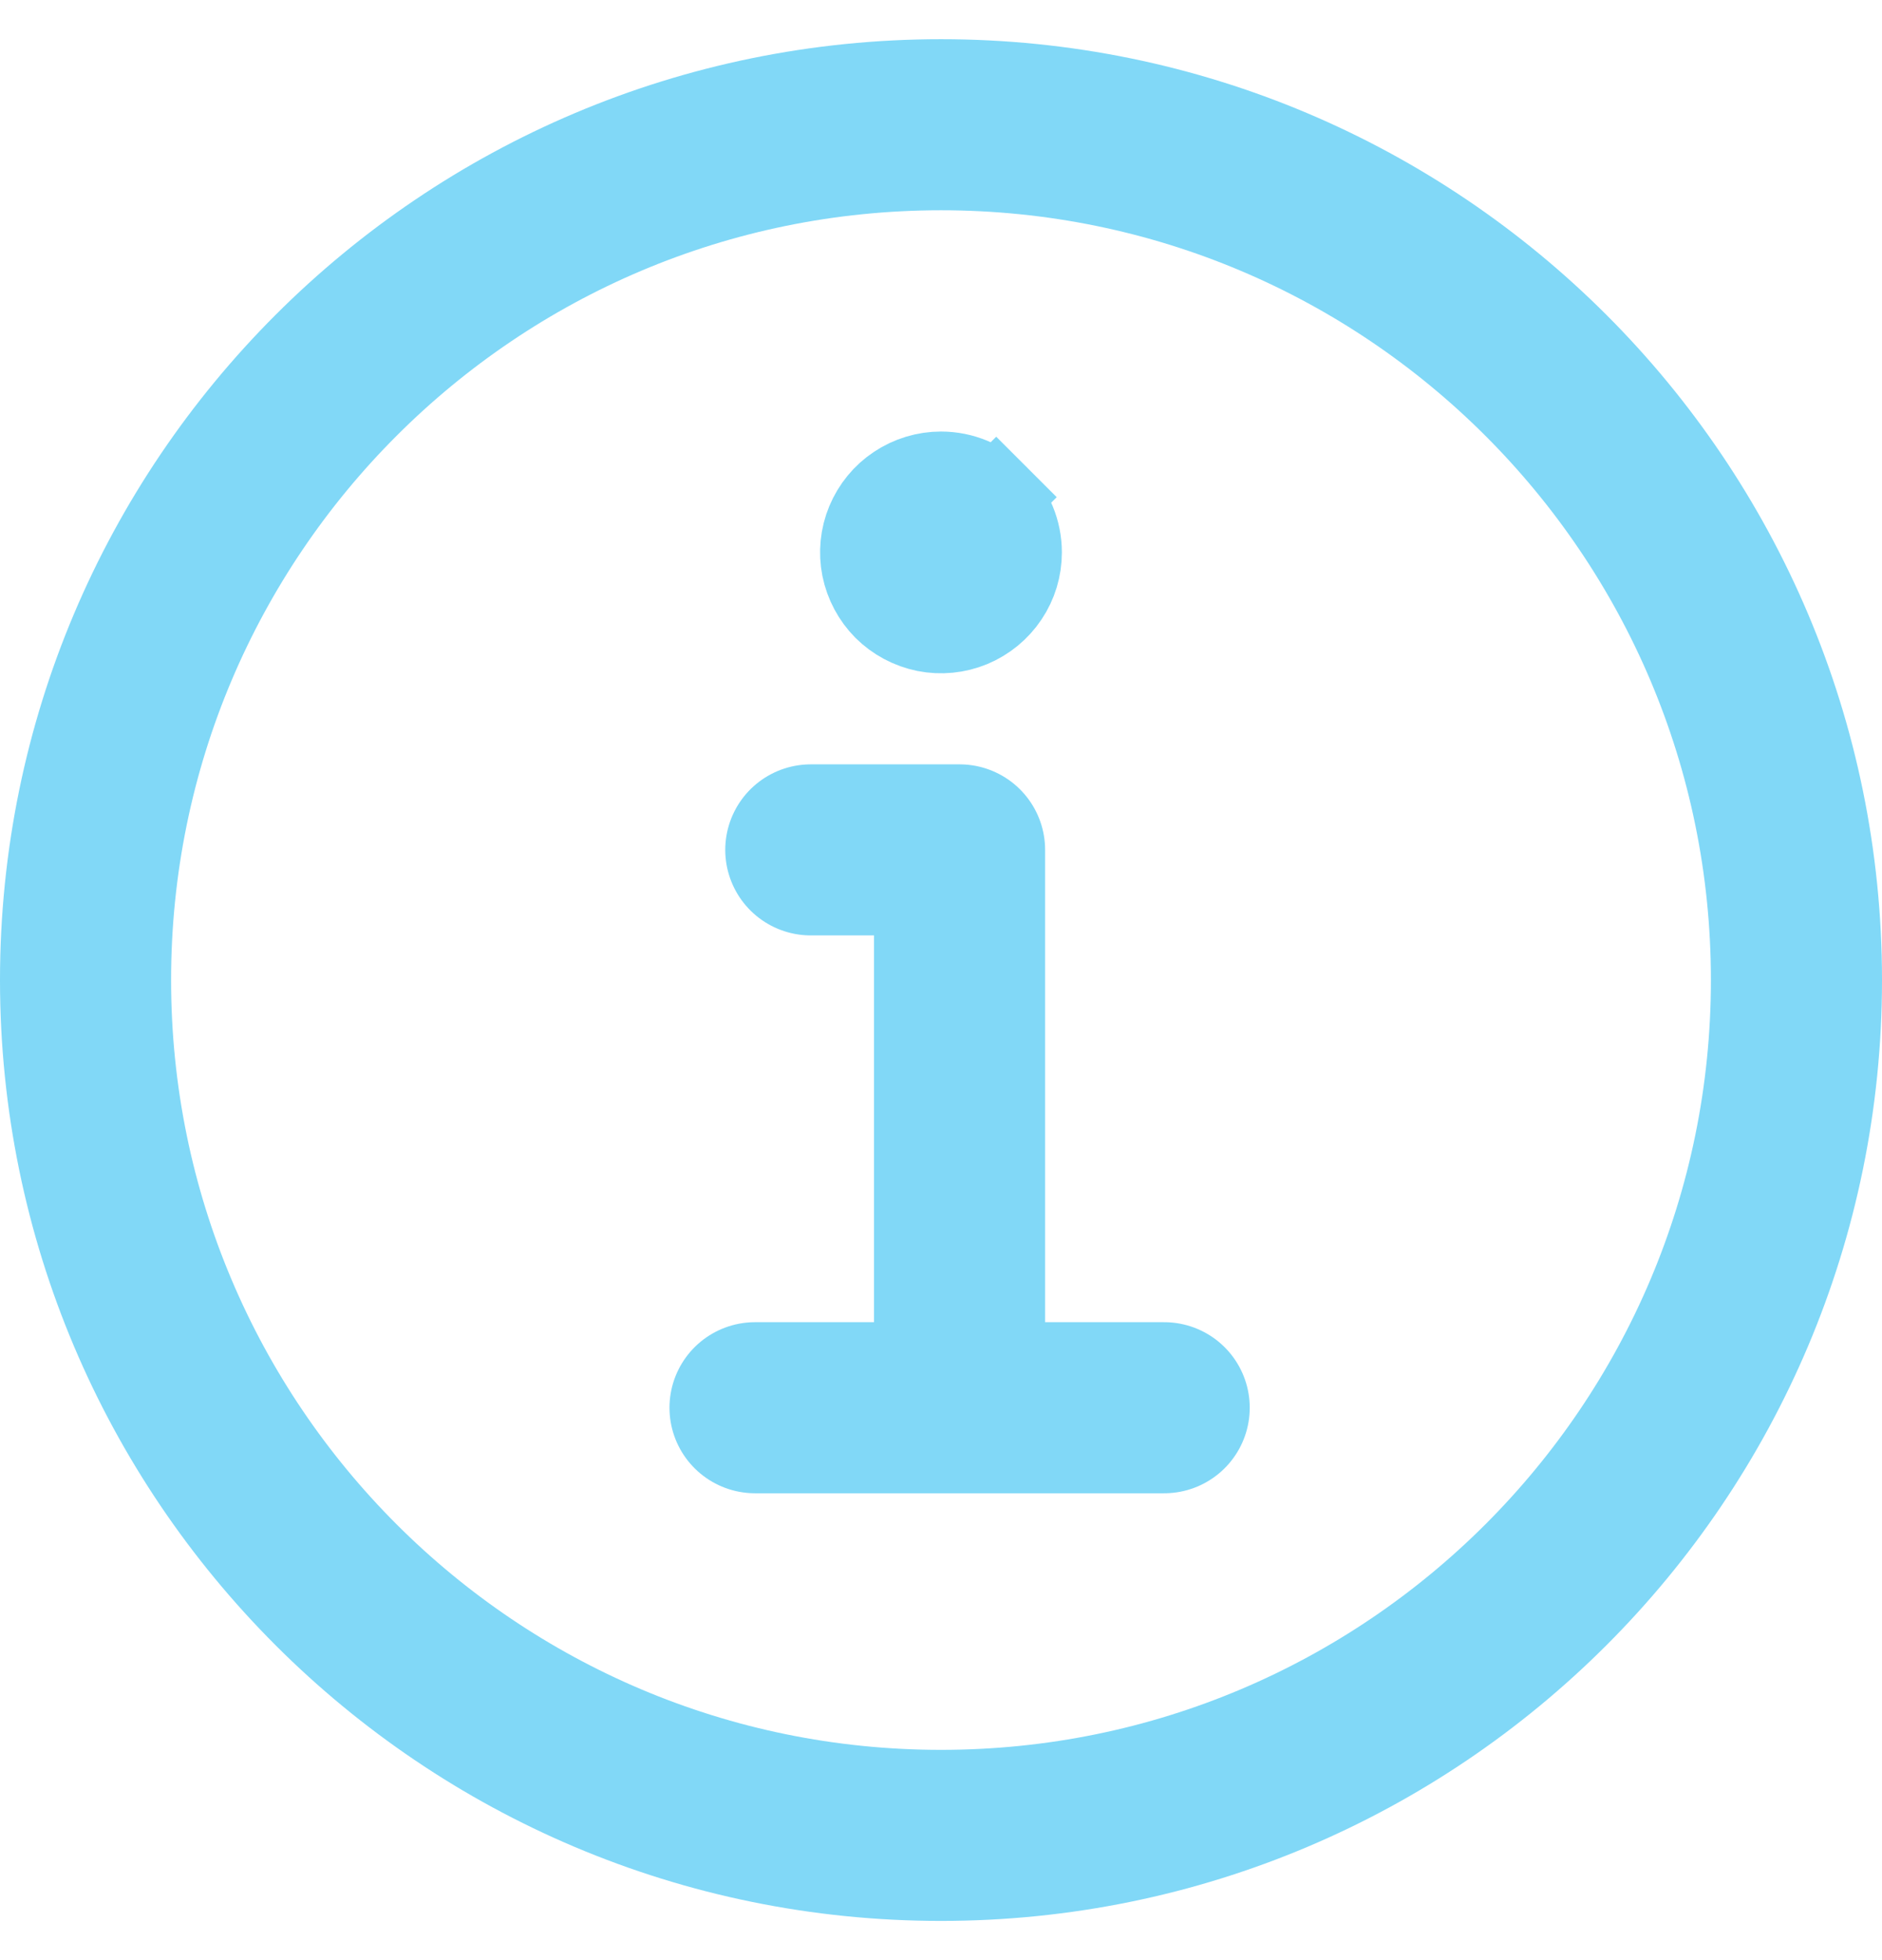<svg width="24" height="25" viewBox="0 0 22 22" fill="none" xmlns="http://www.w3.org/2000/svg">
<path d="M11 1C5.478 1 1 5.478 1 11C1 16.522 5.478 21 11 21C16.522 21 21 16.522 21 11C21 5.478 16.522 1 11 1Z" stroke="#81D8F7" stroke-width="2" stroke-miterlimit="10"/>
<path d="M9.478 9.478H11.217V15.783" stroke="#81D8F7" stroke-width="2" stroke-linecap="round" stroke-linejoin="round"/>
<path d="M8.826 16H13.609" stroke="#81D8F7" stroke-width="2" stroke-miterlimit="10" stroke-linecap="round"/>
<path d="M10.493 5.241C10.643 5.141 10.819 5.087 11 5.087C11.242 5.087 11.474 5.183 11.646 5.354L11.999 5.001L11.646 5.354C11.817 5.526 11.913 5.758 11.913 6C11.913 6.181 11.86 6.357 11.759 6.507C11.659 6.657 11.516 6.774 11.349 6.844C11.182 6.913 10.999 6.931 10.822 6.896C10.645 6.86 10.482 6.773 10.354 6.646C10.227 6.518 10.14 6.355 10.104 6.178C10.069 6.001 10.087 5.817 10.156 5.651C10.226 5.484 10.342 5.341 10.493 5.241Z" fill="#81D8F7" stroke="#81D8F7"/>
</svg>

